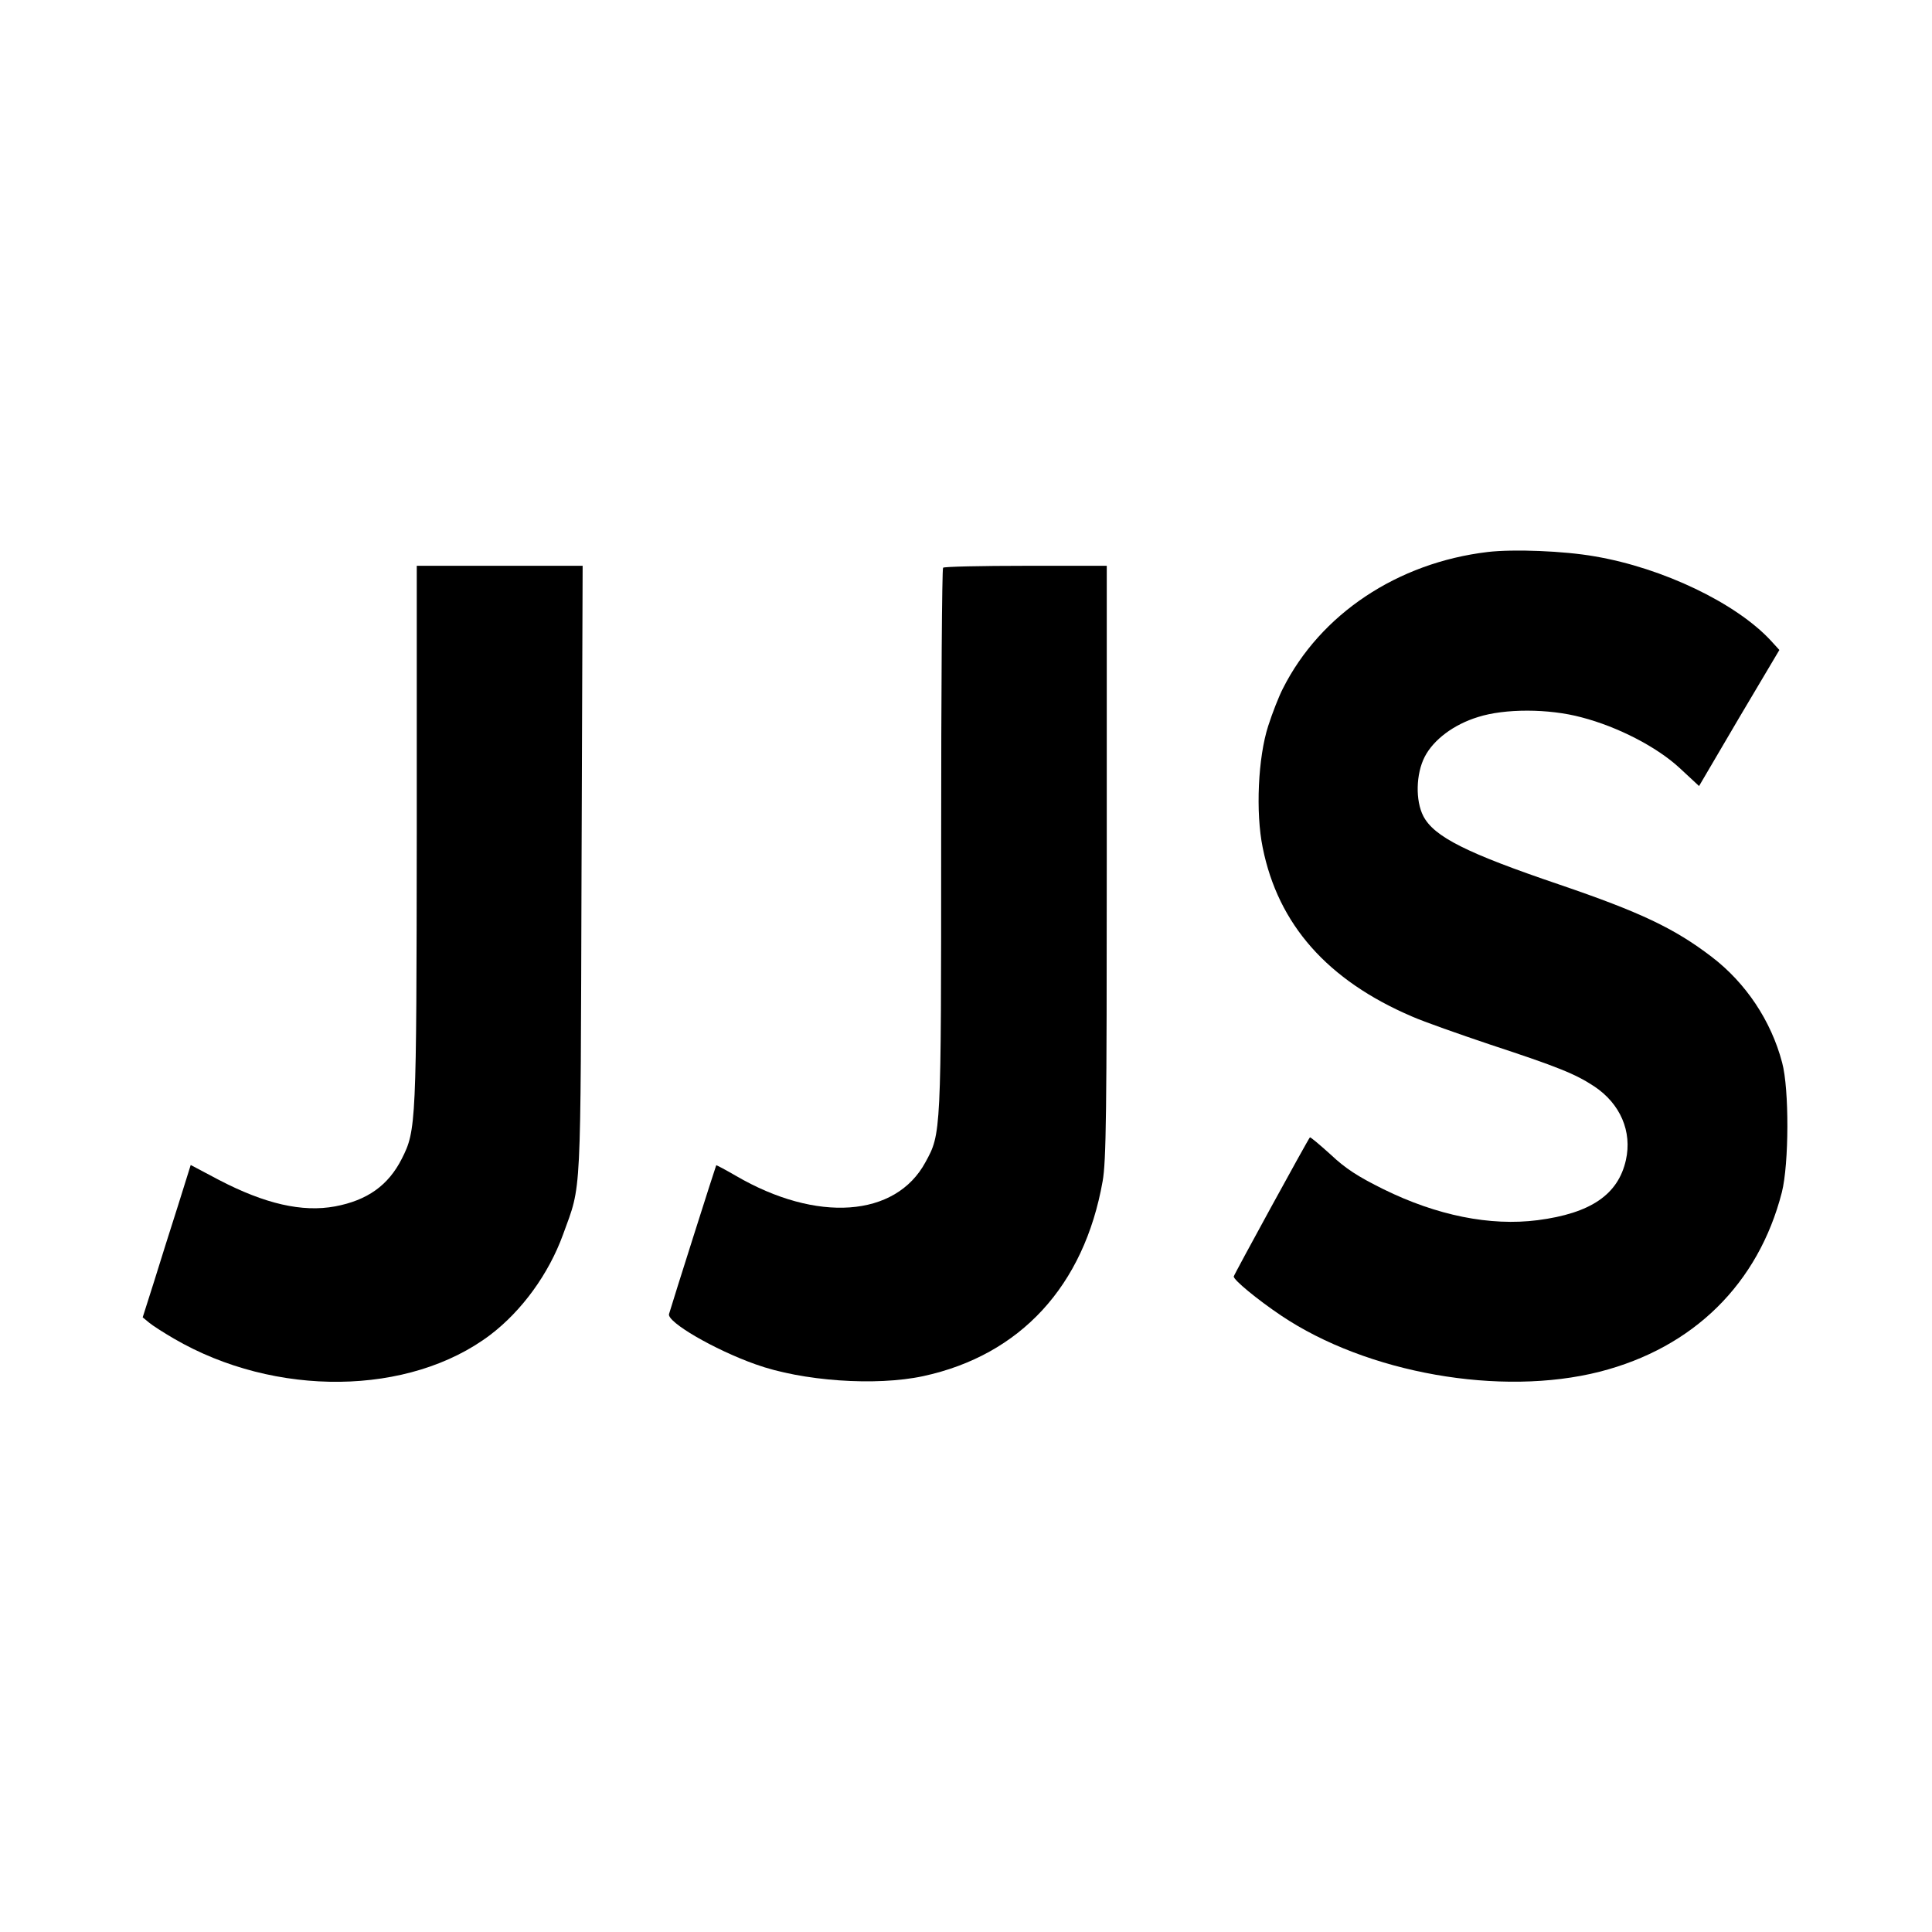 <?xml version="1.0" standalone="no"?>
<!DOCTYPE svg PUBLIC "-//W3C//DTD SVG 20010904//EN"
 "http://www.w3.org/TR/2001/REC-SVG-20010904/DTD/svg10.dtd">
<svg version="1.0" xmlns="http://www.w3.org/2000/svg"
 width="700pt" height="700pt" viewBox="0 0 700 700"
 preserveAspectRatio="xMidYMid meet">
<g transform="translate(0,700) scale(0.1,-0.1)"
fill="#000000" stroke="none">
<path d="M5390 5000 c-327 -39 -606 -225 -742 -495 -14 -27 -38 -88 -53 -135
-37 -114 -46 -314 -20 -441 56 -279 235 -481 541 -612 43 -19 171 -64 284
-102 243 -80 308 -106 376 -151 95 -63 138 -164 115 -267 -28 -125 -127 -193
-320 -218 -172 -22 -365 17 -558 112 -93 46 -138 75 -192 126 -40 36 -73 64
-75 62 -7 -7 -276 -499 -276 -504 0 -13 85 -83 171 -141 312 -210 797 -295
1155 -204 340 87 575 319 660 650 26 103 27 374 1 470 -40 152 -132 289 -255
383 -136 104 -259 162 -552 262 -336 114 -454 173 -493 248 -29 56 -27 153 5
215 32 62 105 117 193 144 97 31 256 31 375 -1 131 -34 273 -107 356 -184 l70
-65 145 247 146 246 -31 34 c-126 136 -391 263 -637 305 -113 20 -295 27 -389
16z"/>
<path d="M1510 3978 c-1 -1052 -2 -1073 -54 -1176 -49 -97 -125 -151 -242
-173 -119 -22 -254 9 -421 96 l-102 54 -46 -147 c-26 -81 -65 -205 -87 -276
l-41 -129 23 -19 c13 -11 54 -37 90 -58 367 -214 854 -208 1147 14 114 87 211
220 263 363 68 188 63 106 67 1321 l4 1102 -301 0 -300 0 0 -972z"/>
<path d="M3417 4943 c-4 -3 -7 -448 -7 -987 0 -1068 0 -1063 -57 -1167 -108
-200 -394 -220 -687 -49 -38 22 -70 39 -71 38 -2 -3 -157 -491 -171 -539 -8
-29 164 -129 313 -182 169 -61 436 -80 608 -43 352 76 583 327 650 706 13 72
15 252 15 1158 l0 1072 -293 0 c-162 0 -297 -3 -300 -7z"/>
</g>
</svg>

